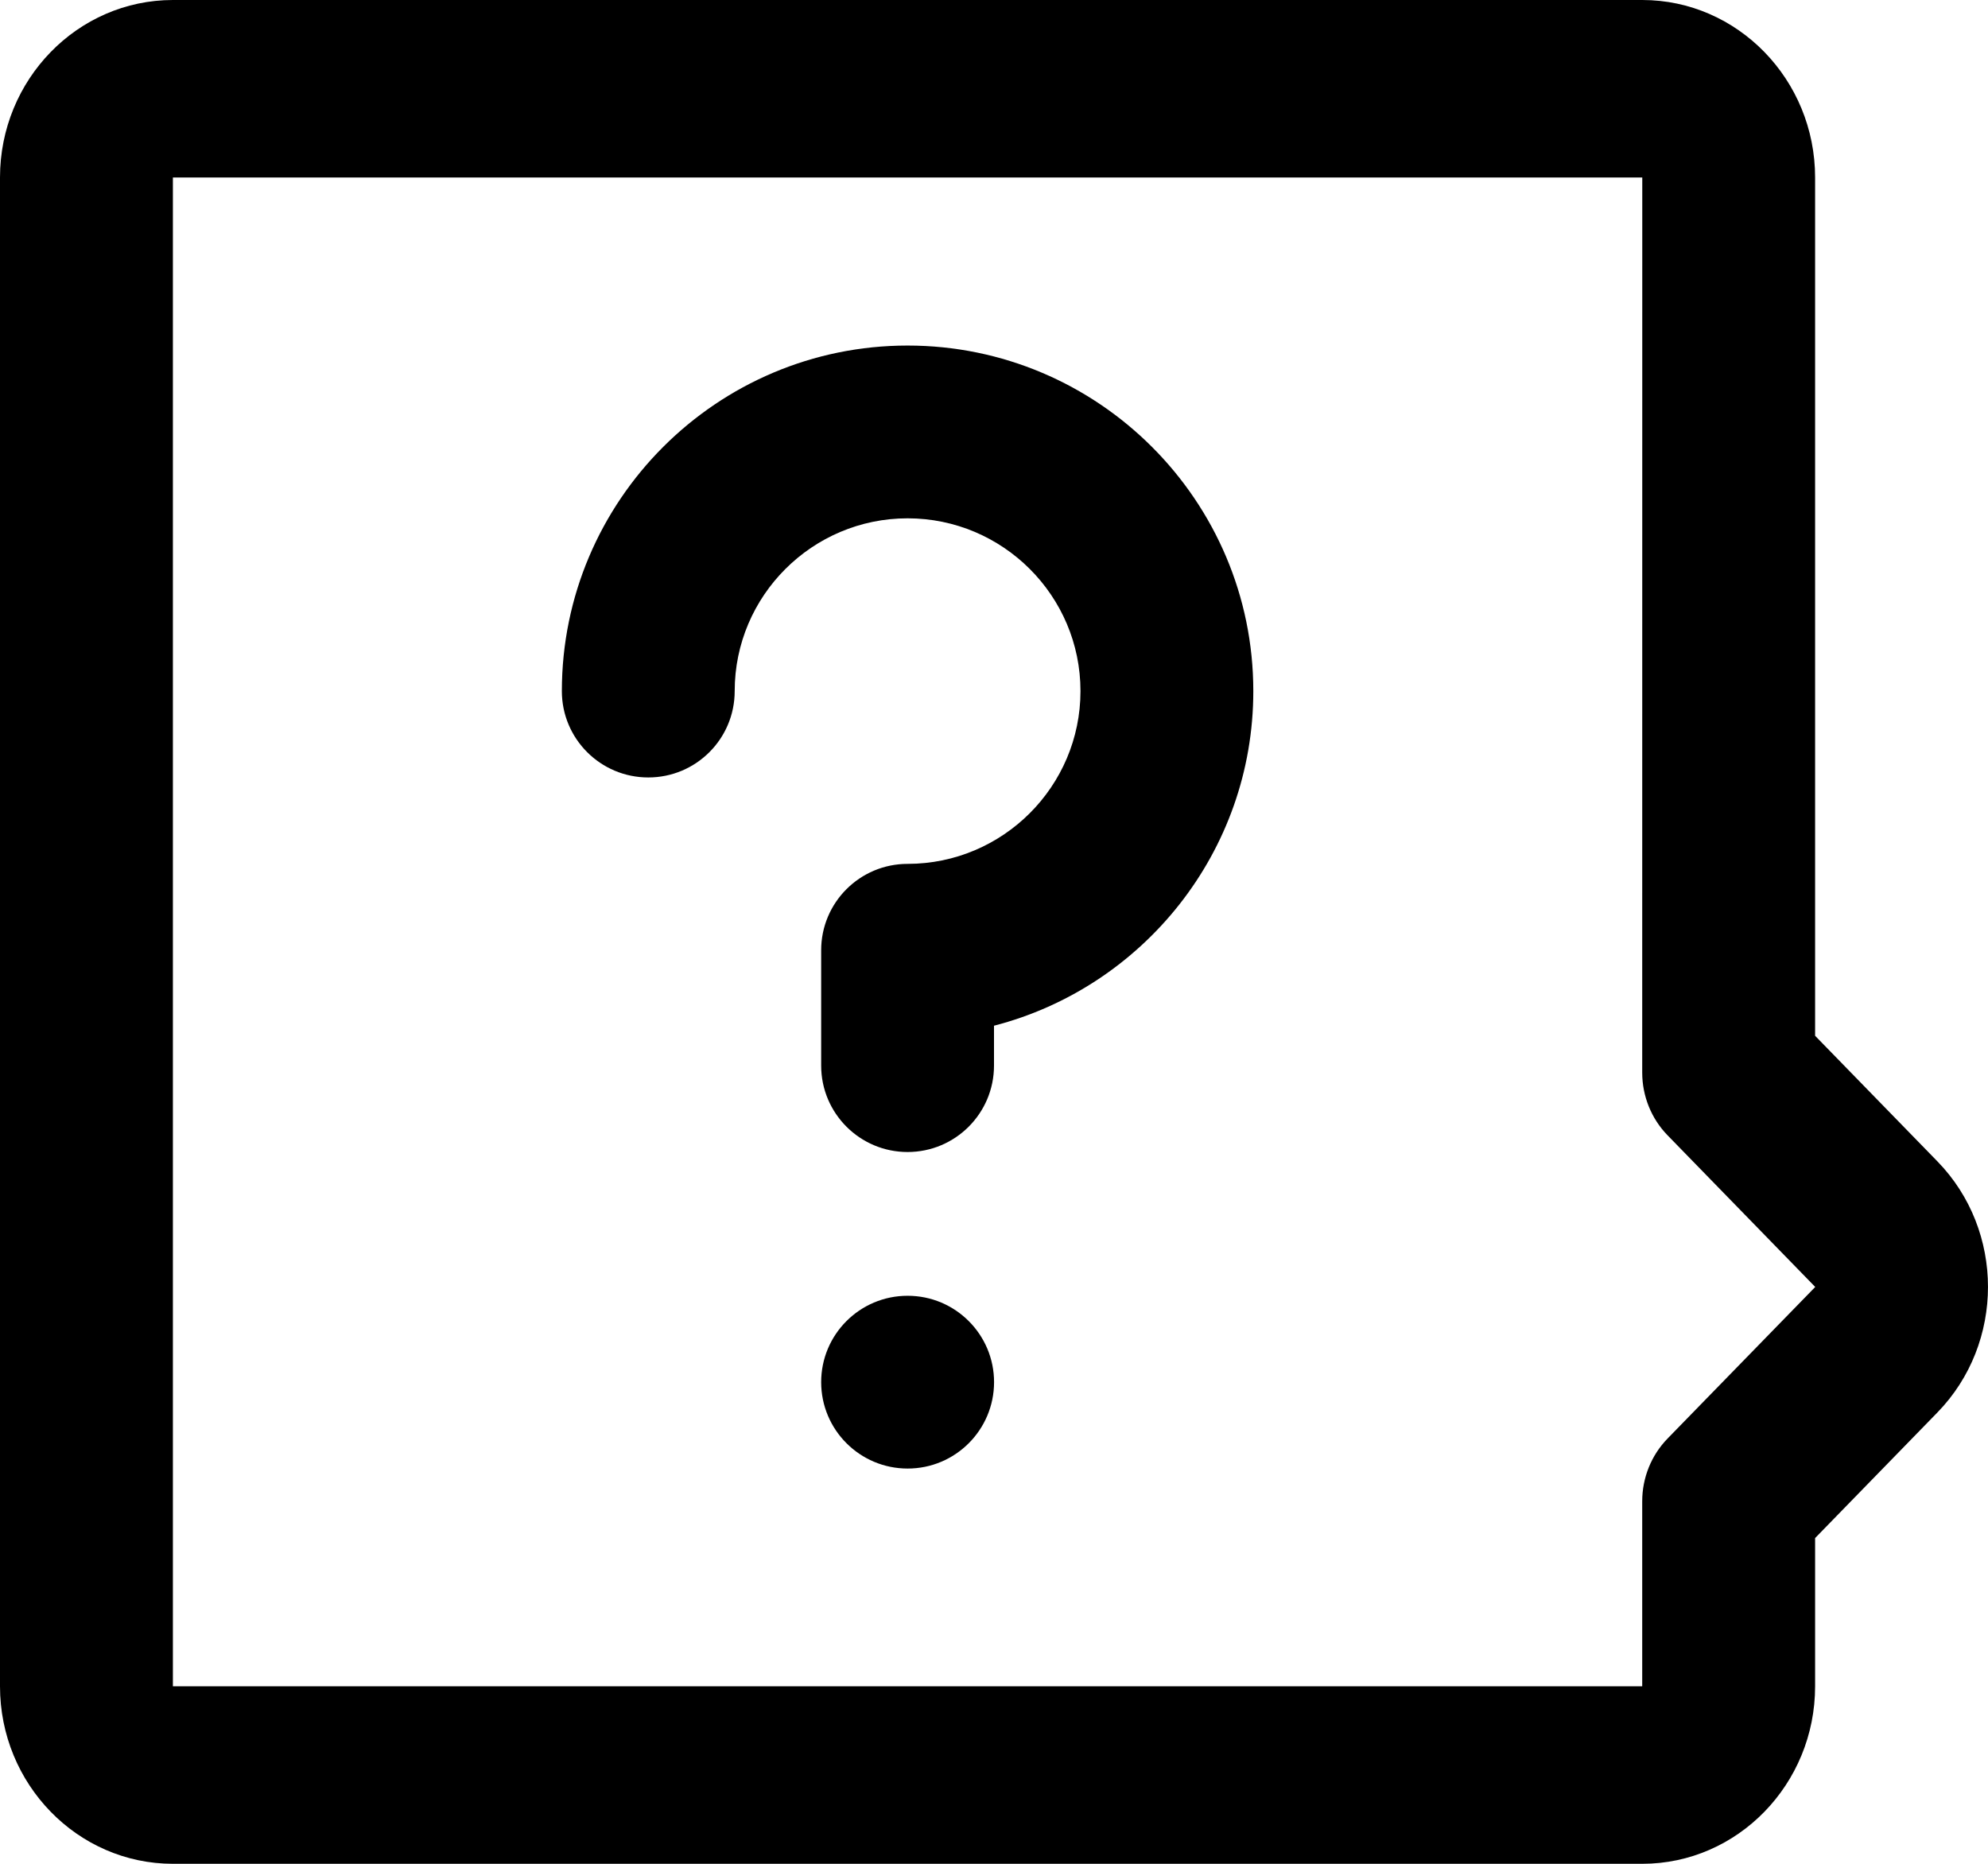 <svg width="32" height="30" viewBox="0 0 32 30" fill="none" xmlns="http://www.w3.org/2000/svg">
<path d="M2.783 0H26.435C27.969 0 29.217 1.282 29.217 2.857V16.672L31.186 18.694C32.271 19.808 32.271 21.62 31.186 22.735L29.217 24.757V27.143C29.217 28.718 27.969 30 26.435 30H2.783C1.248 30 0 28.718 0 27.143V2.857C0 1.282 1.248 0 2.783 0V0ZM2.783 27.143L26.434 27.143V24.165C26.434 23.786 26.581 23.423 26.842 23.155L29.219 20.715L26.842 18.274C26.581 18.006 26.434 17.643 26.434 17.264L26.435 2.857H2.783V27.143Z" fill="black"/>
<path d="M10.435 12.514C11.204 12.514 11.826 11.892 11.826 11.124C11.826 9.59 13.075 8.343 14.609 8.343C16.143 8.343 17.392 9.59 17.392 11.124C17.392 12.657 16.143 13.905 14.609 13.905C13.841 13.905 13.218 14.527 13.218 15.295V17.152C13.218 17.92 13.841 18.543 14.609 18.543C15.377 18.543 16 17.92 16 17.152V16.51C18.398 15.891 20.174 13.711 20.174 11.124C20.174 8.057 17.678 5.562 14.609 5.562C11.54 5.562 9.044 8.057 9.044 11.124C9.044 11.892 9.667 12.514 10.435 12.514Z" fill="black"/>
<path d="M14.61 20.857H14.609C13.84 20.857 13.218 21.48 13.218 22.247C13.218 23.015 13.841 23.638 14.61 23.638C15.378 23.638 16.001 23.015 16.001 22.247C16.001 21.48 15.378 20.857 14.61 20.857Z" fill="black"/>
</svg>
